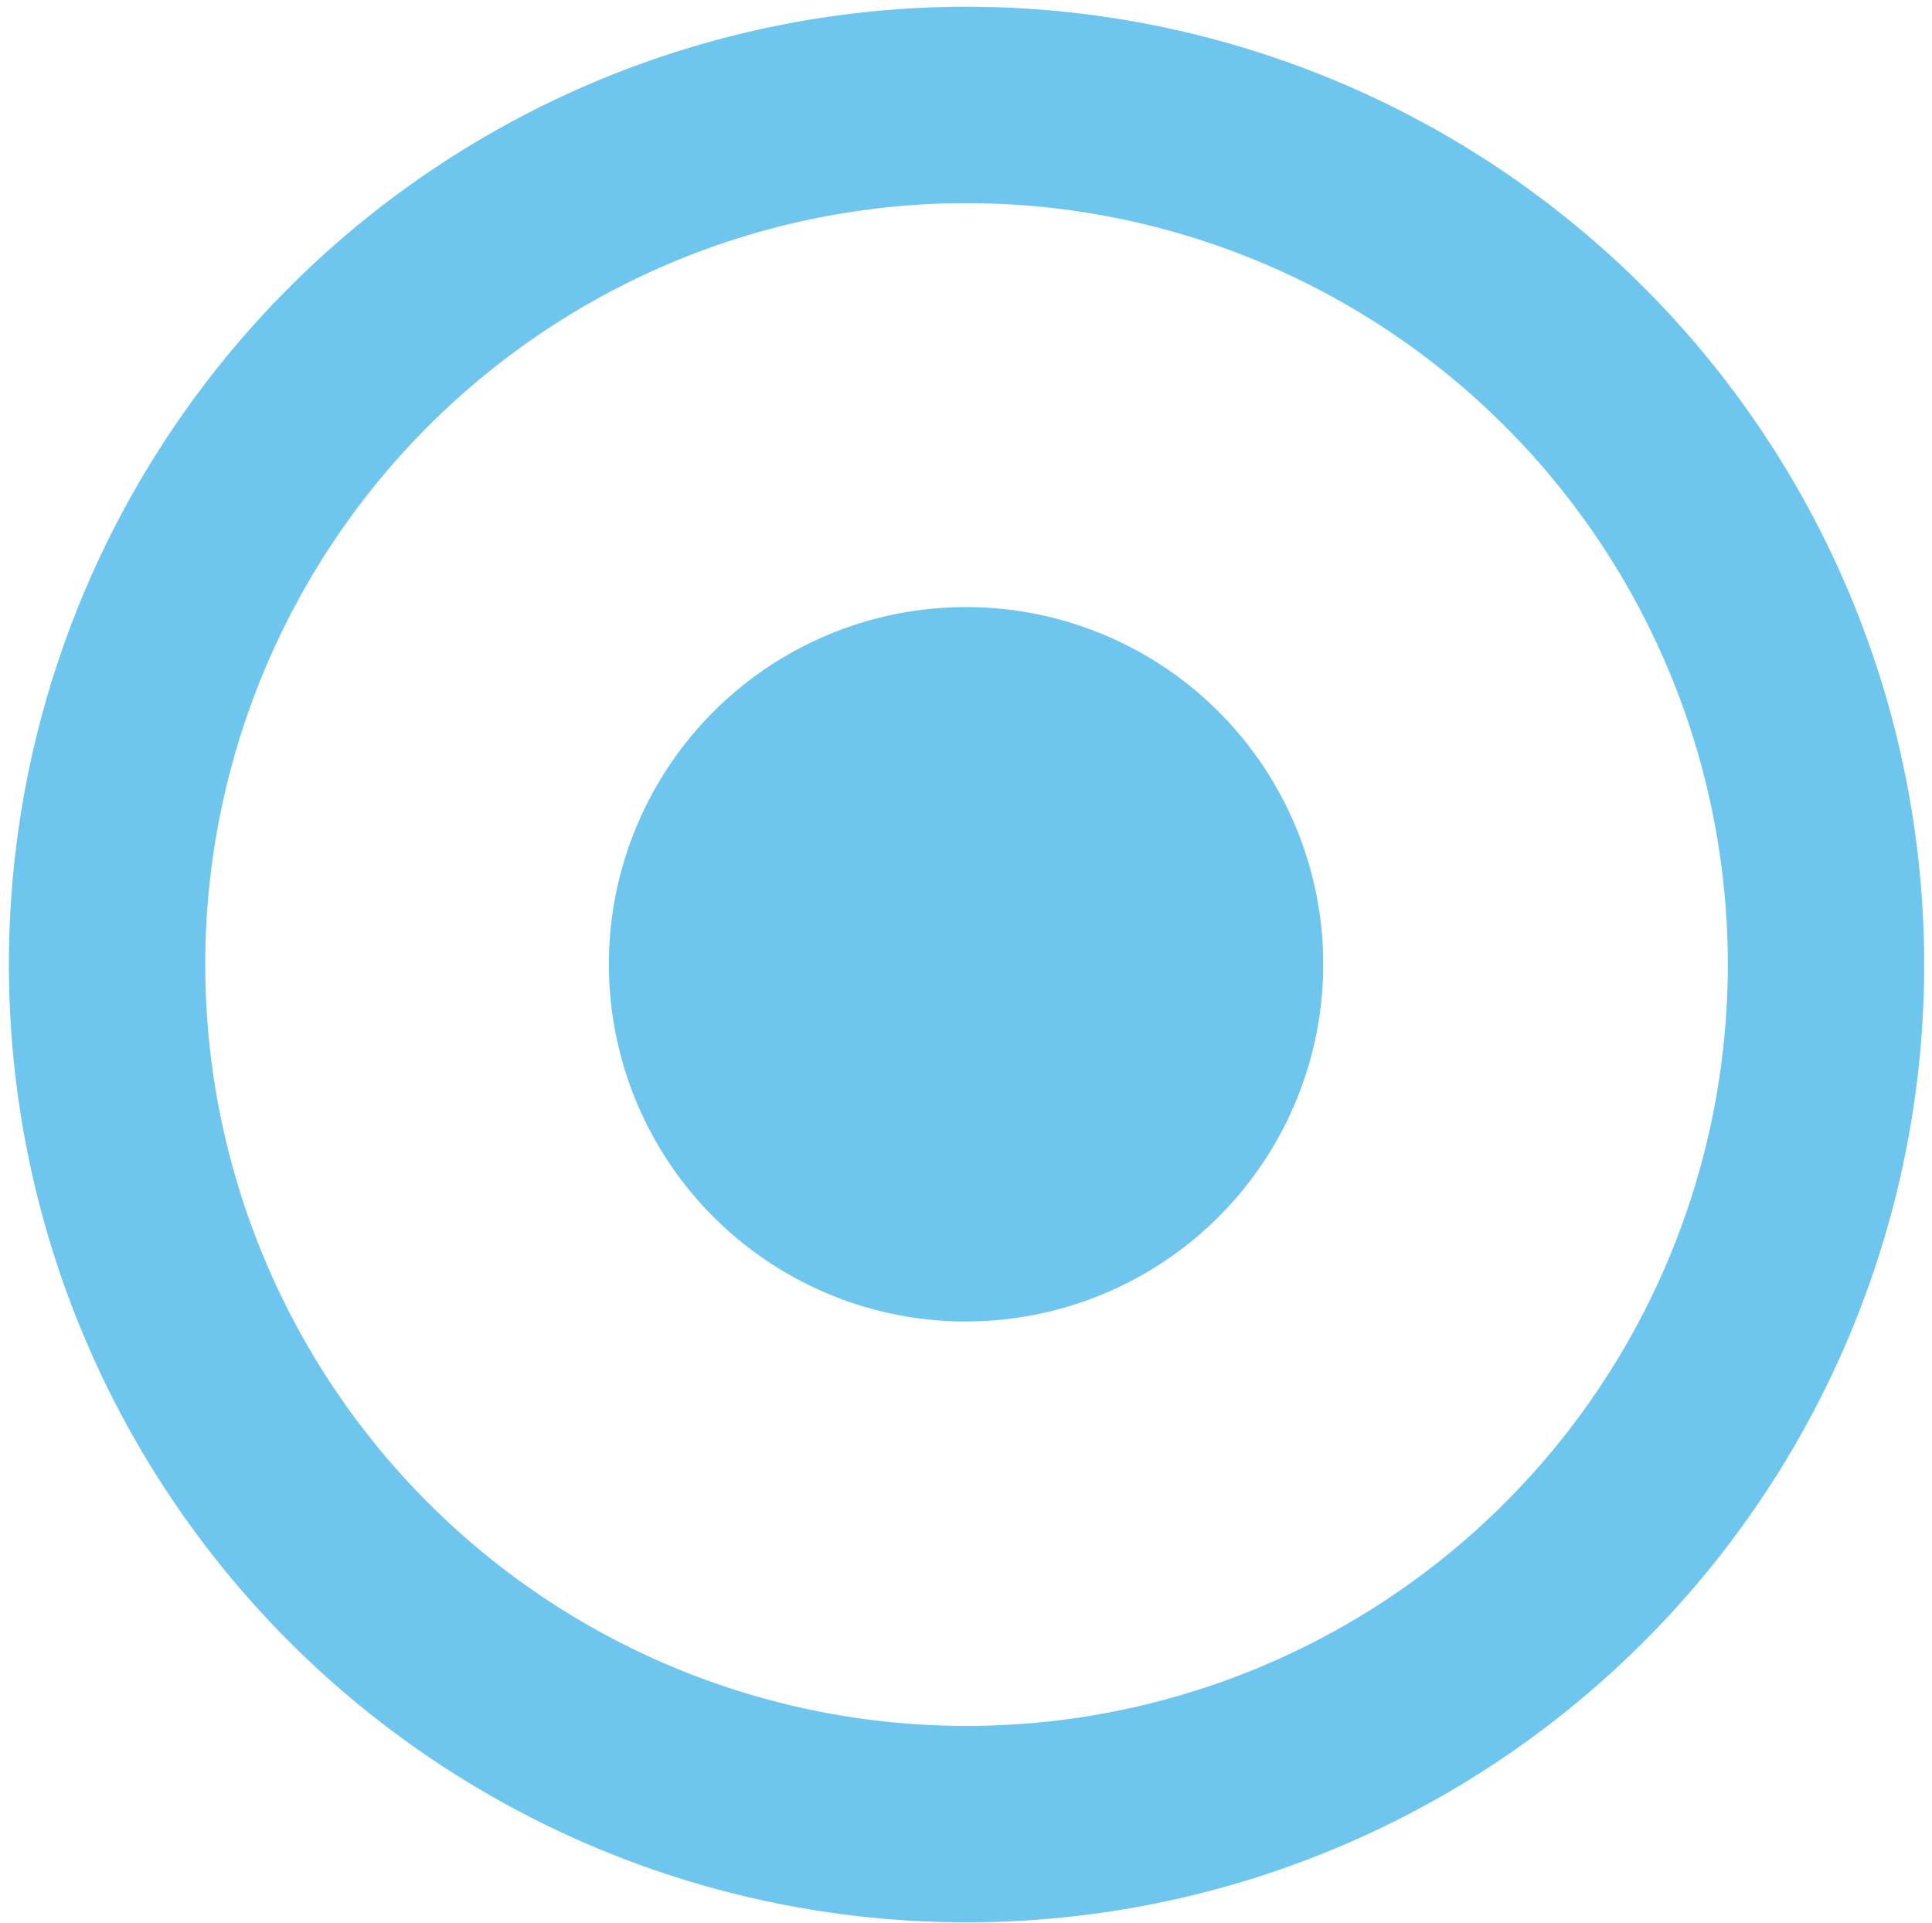 <svg id="Group_446" data-name="Group 446" xmlns="http://www.w3.org/2000/svg" xmlns:xlink="http://www.w3.org/1999/xlink" width="16.303" height="16.224" viewBox="0 0 16.303 16.224">
  <defs>
    <clipPath id="clip-path">
      <path id="Path_30" data-name="Path 30" d="M0-2051.142H16.3v-16.224H0Z" transform="translate(0 2067.366)" fill="#6ec5ed"/>
    </clipPath>
  </defs>
  <g id="Group_445" data-name="Group 445" clip-path="url(#clip-path)">
    <g id="Group_443" data-name="Group 443" transform="translate(0.071 0.055)">
      <path id="Path_28" data-name="Path 28" d="M-2043.2-1021.6a8.081,8.081,0,0,0-8.081-8.081,8.081,8.081,0,0,0-8.081,8.081,8.081,8.081,0,0,0,8.081,8.081,8.081,8.081,0,0,0,8.081-8.081m-1.657,0a6.424,6.424,0,0,1-6.424,6.424,6.424,6.424,0,0,1-6.424-6.424,6.424,6.424,0,0,1,6.424-6.424,6.424,6.424,0,0,1,6.424,6.424" transform="translate(2059.366 1029.683)" fill="#6ec5ed"/>
    </g>
    <g id="Group_444" data-name="Group 444" transform="translate(5.138 5.122)">
      <path id="Path_29" data-name="Path 29" d="M-380.986-761.973a3.014,3.014,0,0,0,3.014-3.014A3.014,3.014,0,0,0-380.986-768,3.014,3.014,0,0,0-384-764.986a3.014,3.014,0,0,0,3.014,3.014" transform="translate(384 768)" fill="#6ec5ed"/>
    </g>
  </g>
</svg>
